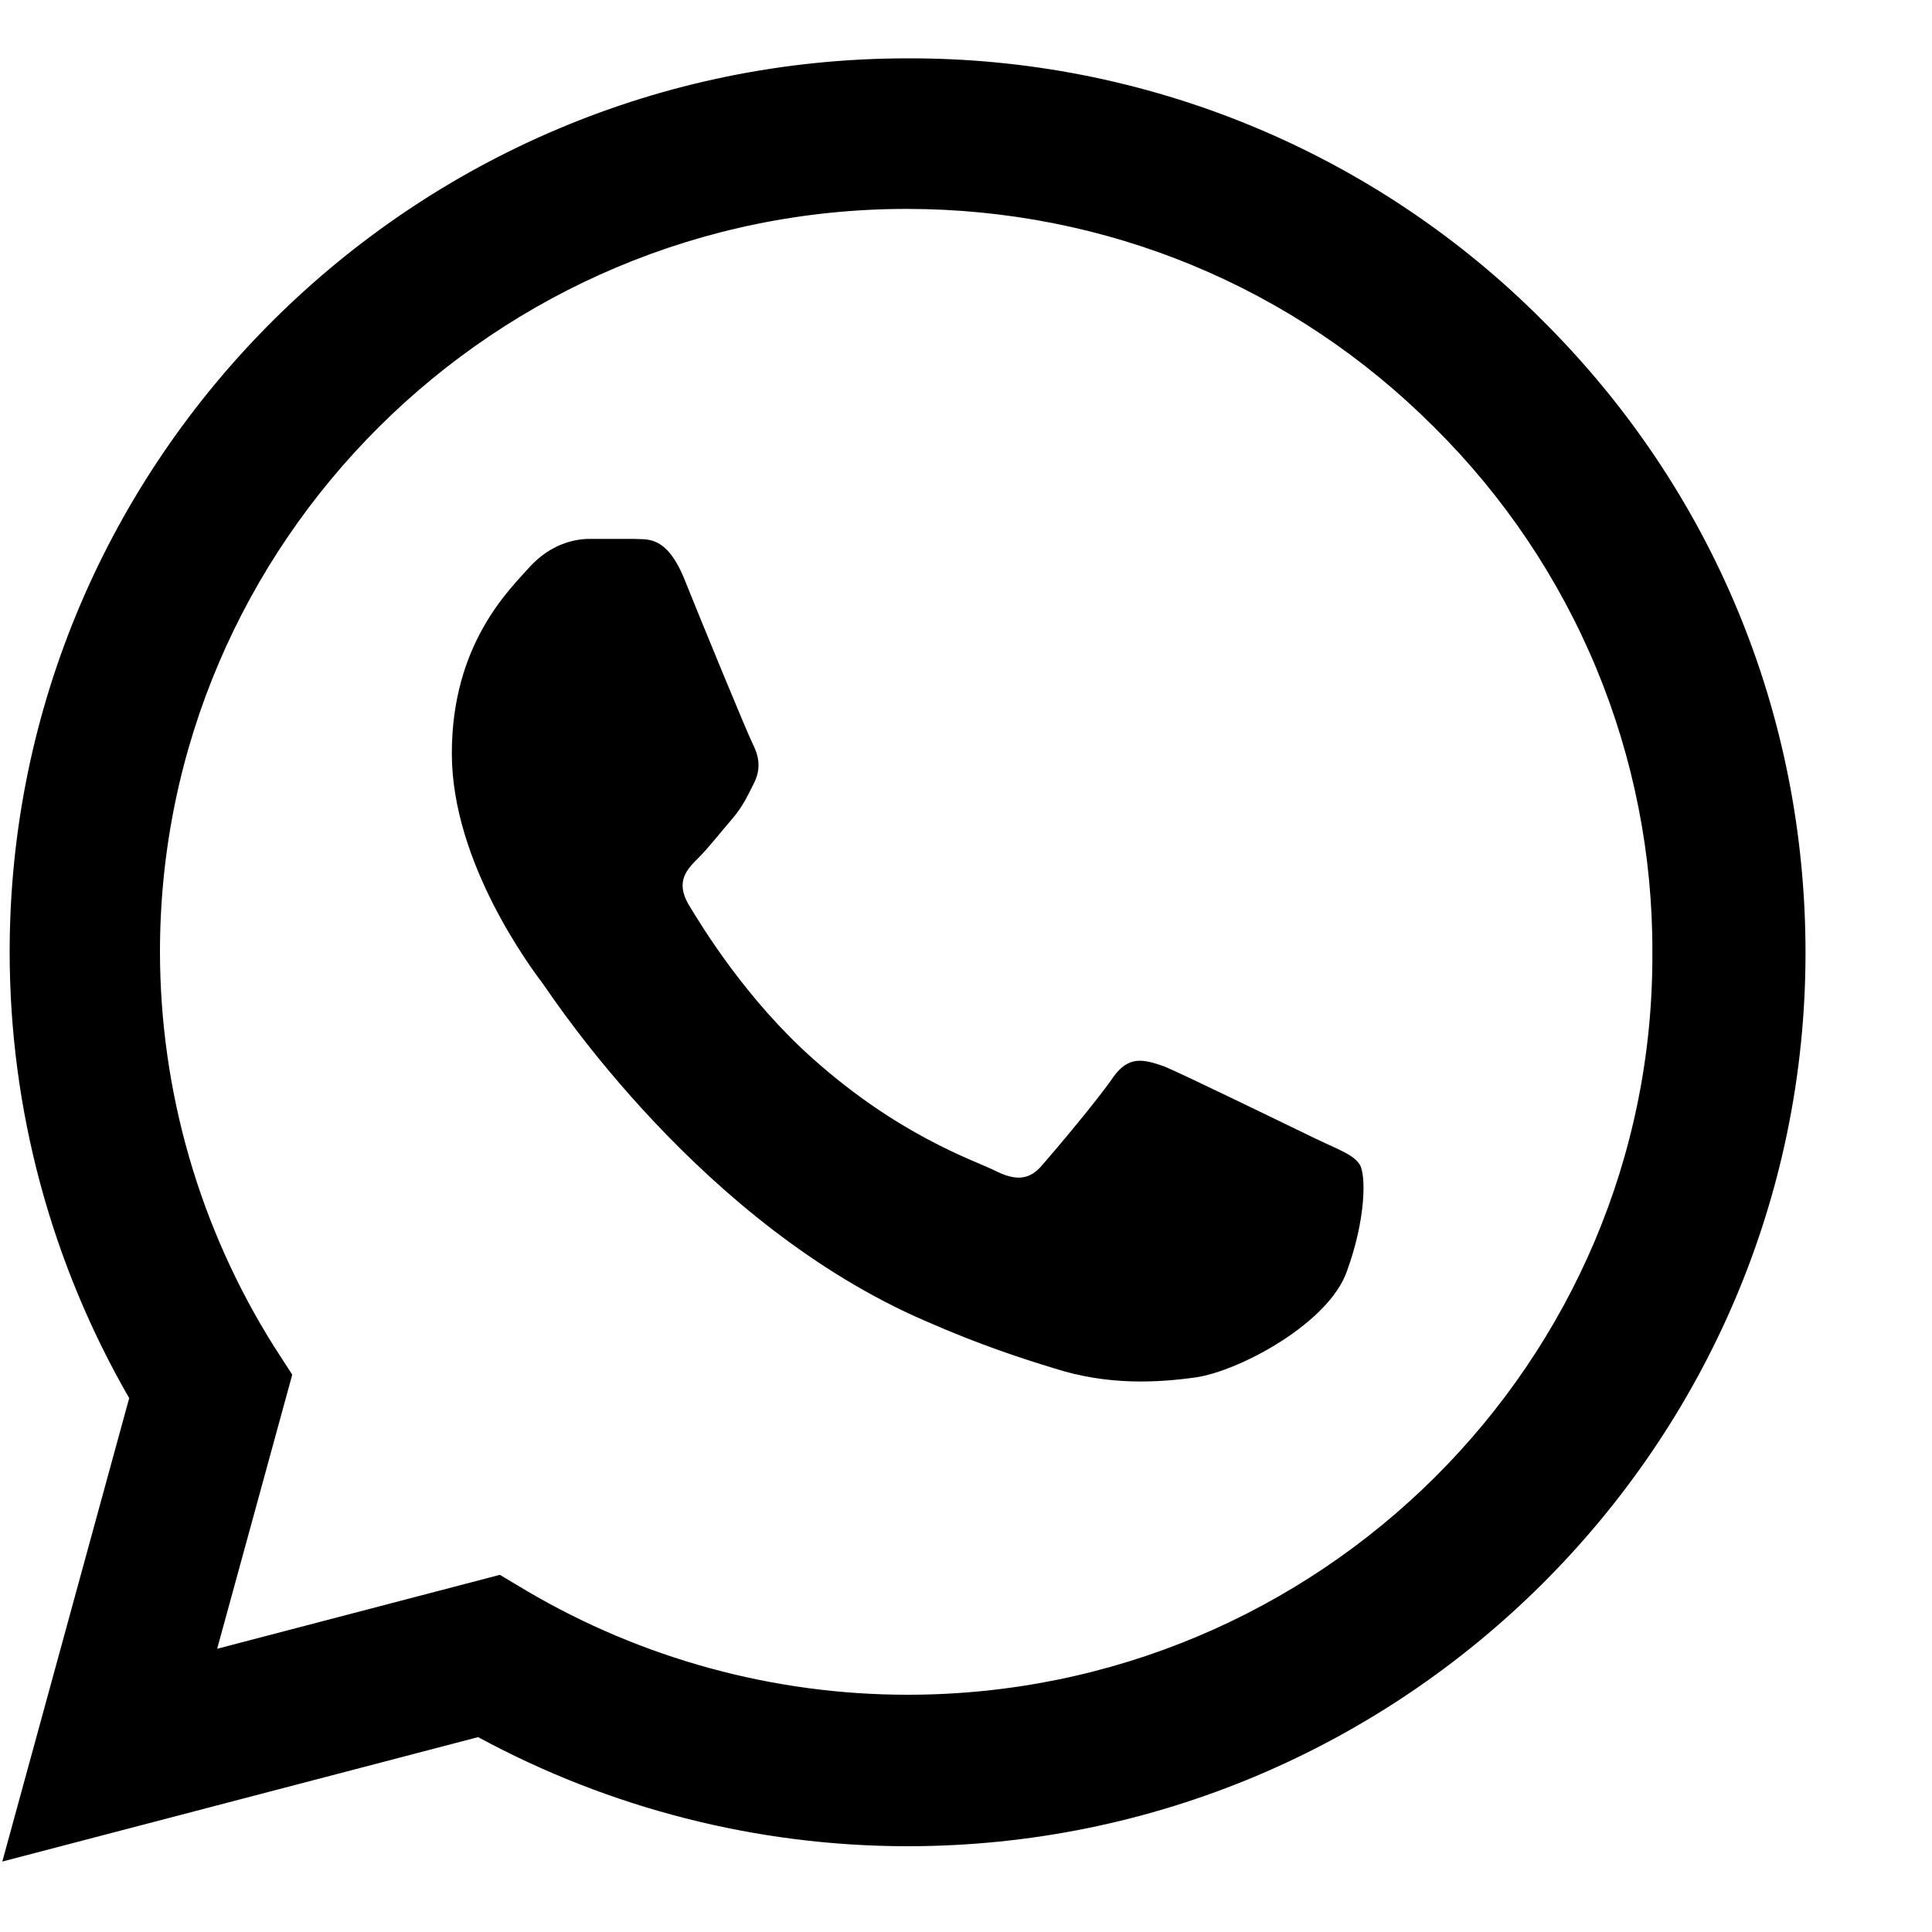 <svg width="15" height="15" viewBox="0 0 15 15" fill="none" xmlns="http://www.w3.org/2000/svg">
<path d="M11.978 2.49C11.333 1.842 10.565 1.328 9.718 0.978C8.871 0.628 7.963 0.45 7.046 0.453C3.205 0.453 0.075 3.568 0.075 7.39C0.075 8.615 0.398 9.805 1.003 10.855L0.018 14.453L3.712 13.487C4.732 14.04 5.879 14.334 7.046 14.334C10.888 14.334 14.018 11.219 14.018 7.397C14.018 5.542 13.294 3.799 11.978 2.49ZM7.046 13.158C6.005 13.158 4.985 12.878 4.092 12.353L3.881 12.227L1.686 12.801L2.269 10.673L2.129 10.456C1.55 9.537 1.243 8.475 1.242 7.39C1.242 4.212 3.845 1.622 7.039 1.622C8.587 1.622 10.043 2.224 11.134 3.316C11.674 3.851 12.102 4.487 12.393 5.187C12.684 5.888 12.832 6.639 12.829 7.397C12.843 10.575 10.24 13.158 7.046 13.158ZM10.226 8.846C10.05 8.762 9.192 8.342 9.037 8.279C8.876 8.223 8.763 8.195 8.643 8.363C8.524 8.538 8.193 8.93 8.095 9.042C7.996 9.161 7.891 9.175 7.715 9.084C7.539 9 6.976 8.811 6.315 8.223C5.794 7.761 5.449 7.194 5.344 7.019C5.245 6.844 5.33 6.753 5.421 6.662C5.499 6.585 5.597 6.459 5.682 6.361C5.766 6.263 5.801 6.186 5.857 6.074C5.914 5.955 5.886 5.857 5.843 5.773C5.801 5.689 5.449 4.835 5.309 4.485C5.168 4.149 5.02 4.191 4.915 4.184H4.577C4.457 4.184 4.274 4.226 4.113 4.401C3.958 4.576 3.508 4.996 3.508 5.85C3.508 6.704 4.134 7.53 4.218 7.642C4.303 7.761 5.449 9.511 7.194 10.26C7.609 10.442 7.933 10.547 8.186 10.624C8.601 10.757 8.981 10.736 9.284 10.694C9.621 10.645 10.318 10.274 10.458 9.868C10.606 9.462 10.606 9.119 10.557 9.042C10.508 8.965 10.402 8.93 10.226 8.846Z" fill="black"/>
</svg>
